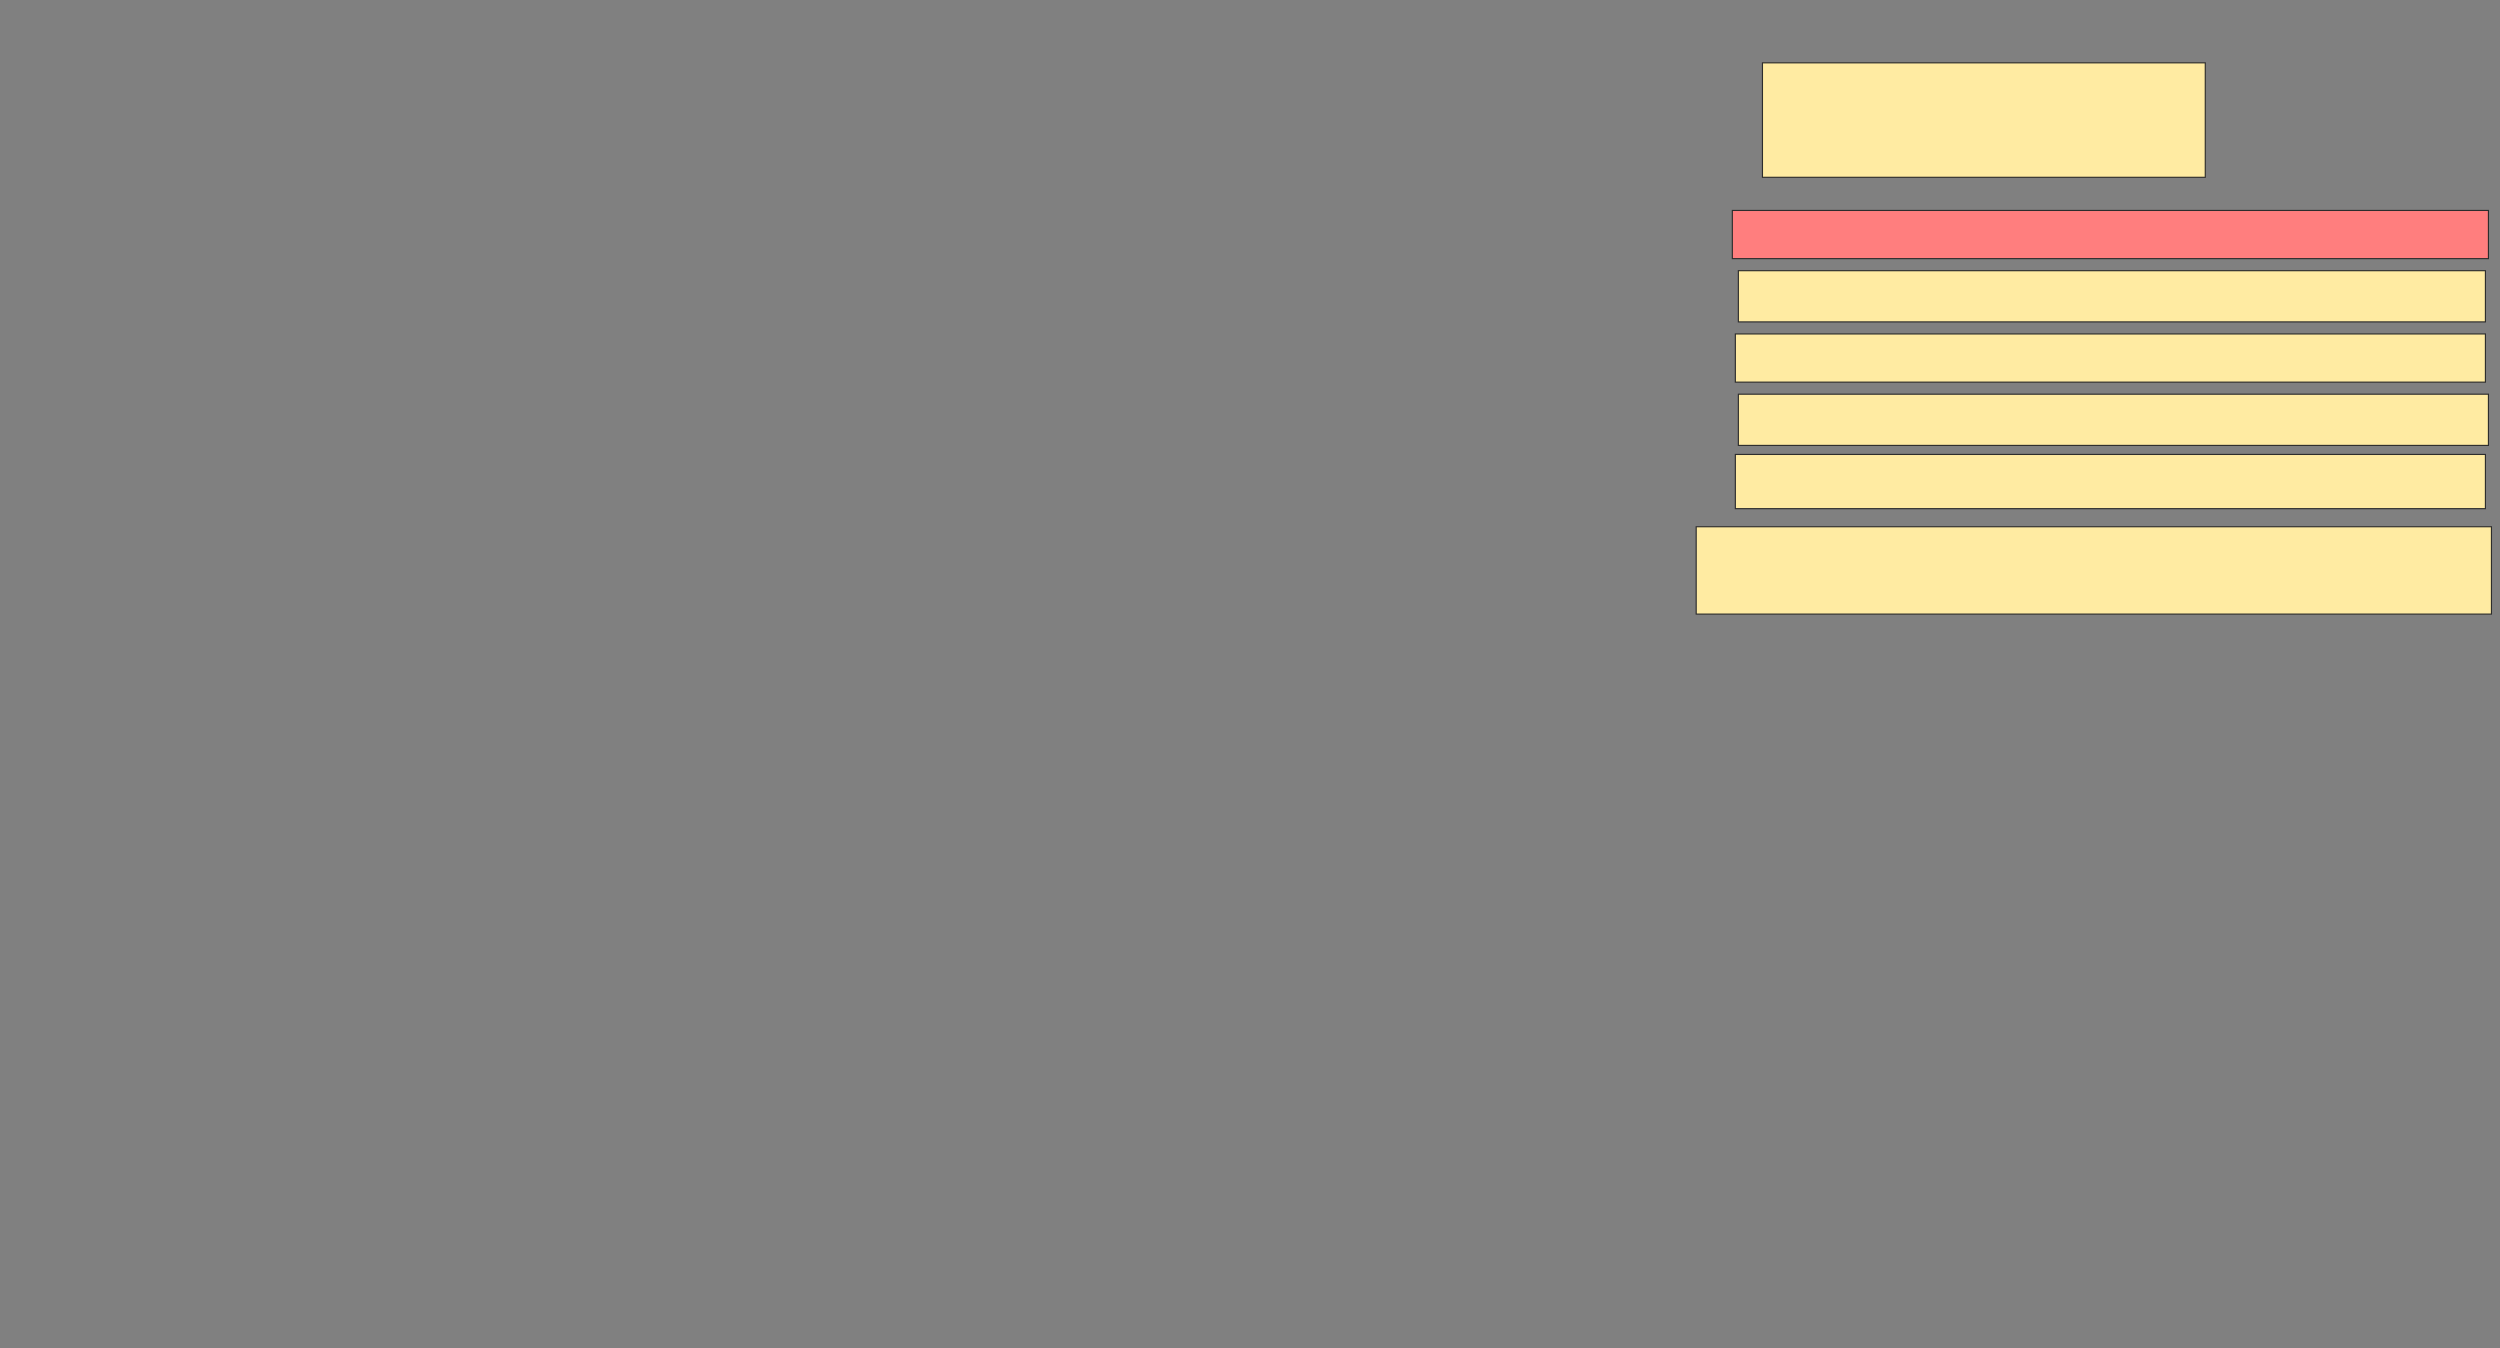 <svg xmlns="http://www.w3.org/2000/svg" width="2184" height="1178">
 <rect width="100%" height="100%" fill="#808080" stroke="none"/>
 <!-- Created with Image Occlusion Enhanced -->
 <g>
  <title>Labels</title>
 </g>
 <g>
  <title>Masks</title>
  <rect id="c4e54521f64b4d8db0773b5b82ca24d5-ao-1" height="100" width="386.842" y="54.895" x="1539.684" stroke="#2D2D2D" fill="#FFEBA2"/>
  <rect id="c4e54521f64b4d8db0773b5b82ca24d5-ao-2" height="42.105" width="660.526" y="183.842" x="1513.369" stroke="#2D2D2D" fill="#FF7E7E" class="qshape"/>
  <rect id="c4e54521f64b4d8db0773b5b82ca24d5-ao-3" height="42.105" width="655.263" y="291.737" x="1516" stroke="#2D2D2D" fill="#FFEBA2"/>
  <rect id="c4e54521f64b4d8db0773b5b82ca24d5-ao-4" height="44.737" width="652.632" y="236.474" x="1518.632" stroke="#2D2D2D" fill="#FFEBA2"/>
  <rect id="c4e54521f64b4d8db0773b5b82ca24d5-ao-5" height="44.737" width="655.263" y="344.368" x="1518.632" stroke="#2D2D2D" fill="#FFEBA2"/>
  <rect id="c4e54521f64b4d8db0773b5b82ca24d5-ao-6" height="76.316" width="694.737" y="460.158" x="1481.79" stroke="#2D2D2D" fill="#FFEBA2"/>
  <rect id="c4e54521f64b4d8db0773b5b82ca24d5-ao-7" height="47.368" width="655.263" y="397" x="1516" stroke="#2D2D2D" fill="#FFEBA2"/>
 </g>
</svg>